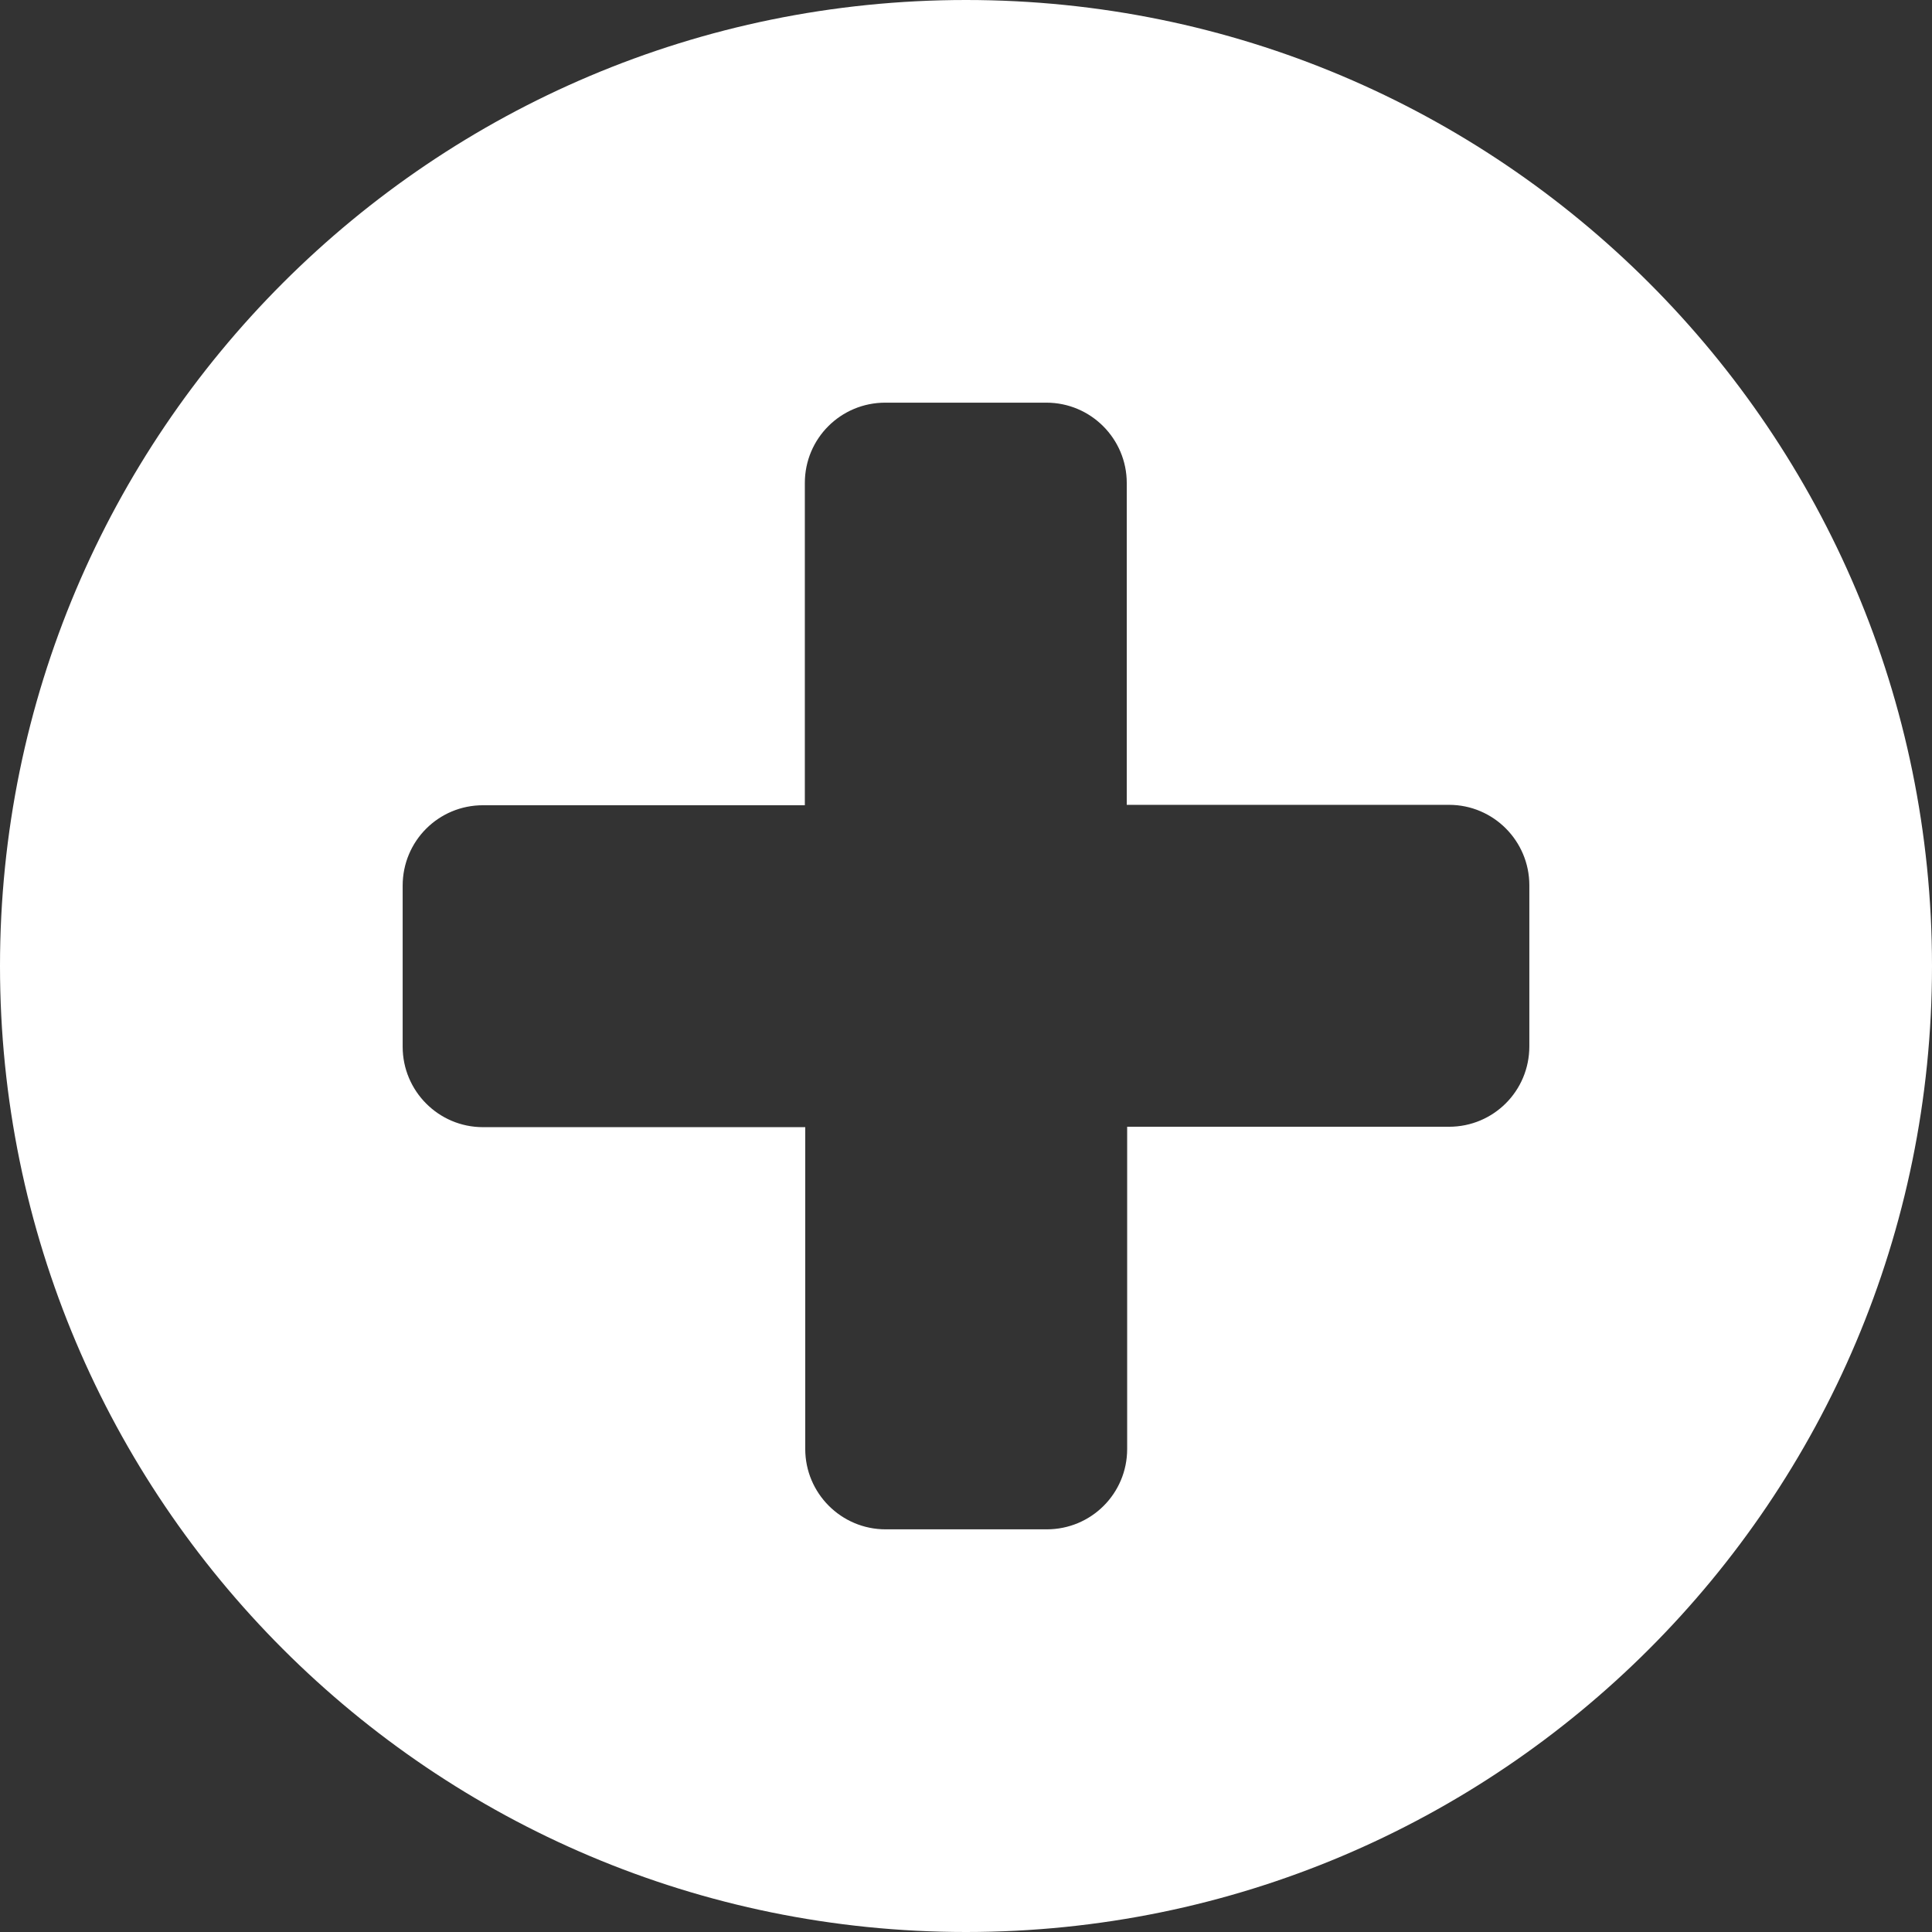 <svg width="24" height="24" viewBox="0 0 24 24" fill="none" xmlns="http://www.w3.org/2000/svg">
<rect x="0" y="0" width="24" height="24" fill="#333333" stroke="none"/>
<g clip-path="url(#clip0_921_91)">
<path d="M12 0C5.372 0 0 5.372 0 12C0 18.628 5.372 24 12 24C18.628 24 24 18.628 24 12C24 5.372 18.628 0 12 0ZM18.998 12.998C18.998 13.552 18.553 13.997 18 13.997H14.002V18C14.002 18.553 13.556 18.998 13.003 18.998H11.002C10.448 18.998 10.003 18.548 10.003 18V14.002H6C5.447 14.002 5.002 13.552 5.002 13.003V11.002C5.002 10.448 5.447 10.003 6 10.003H9.998V6C9.998 5.447 10.444 5.002 10.997 5.002H12.998C13.552 5.002 13.997 5.452 13.997 6V9.998H18C18.553 9.998 18.998 10.448 18.998 10.997V12.998Z" fill="white"/>
</g>
<defs>
<clipPath id="clip0_921_91">
<rect width="24" height="24" fill="white"/>
</clipPath>
</defs>
</svg>
